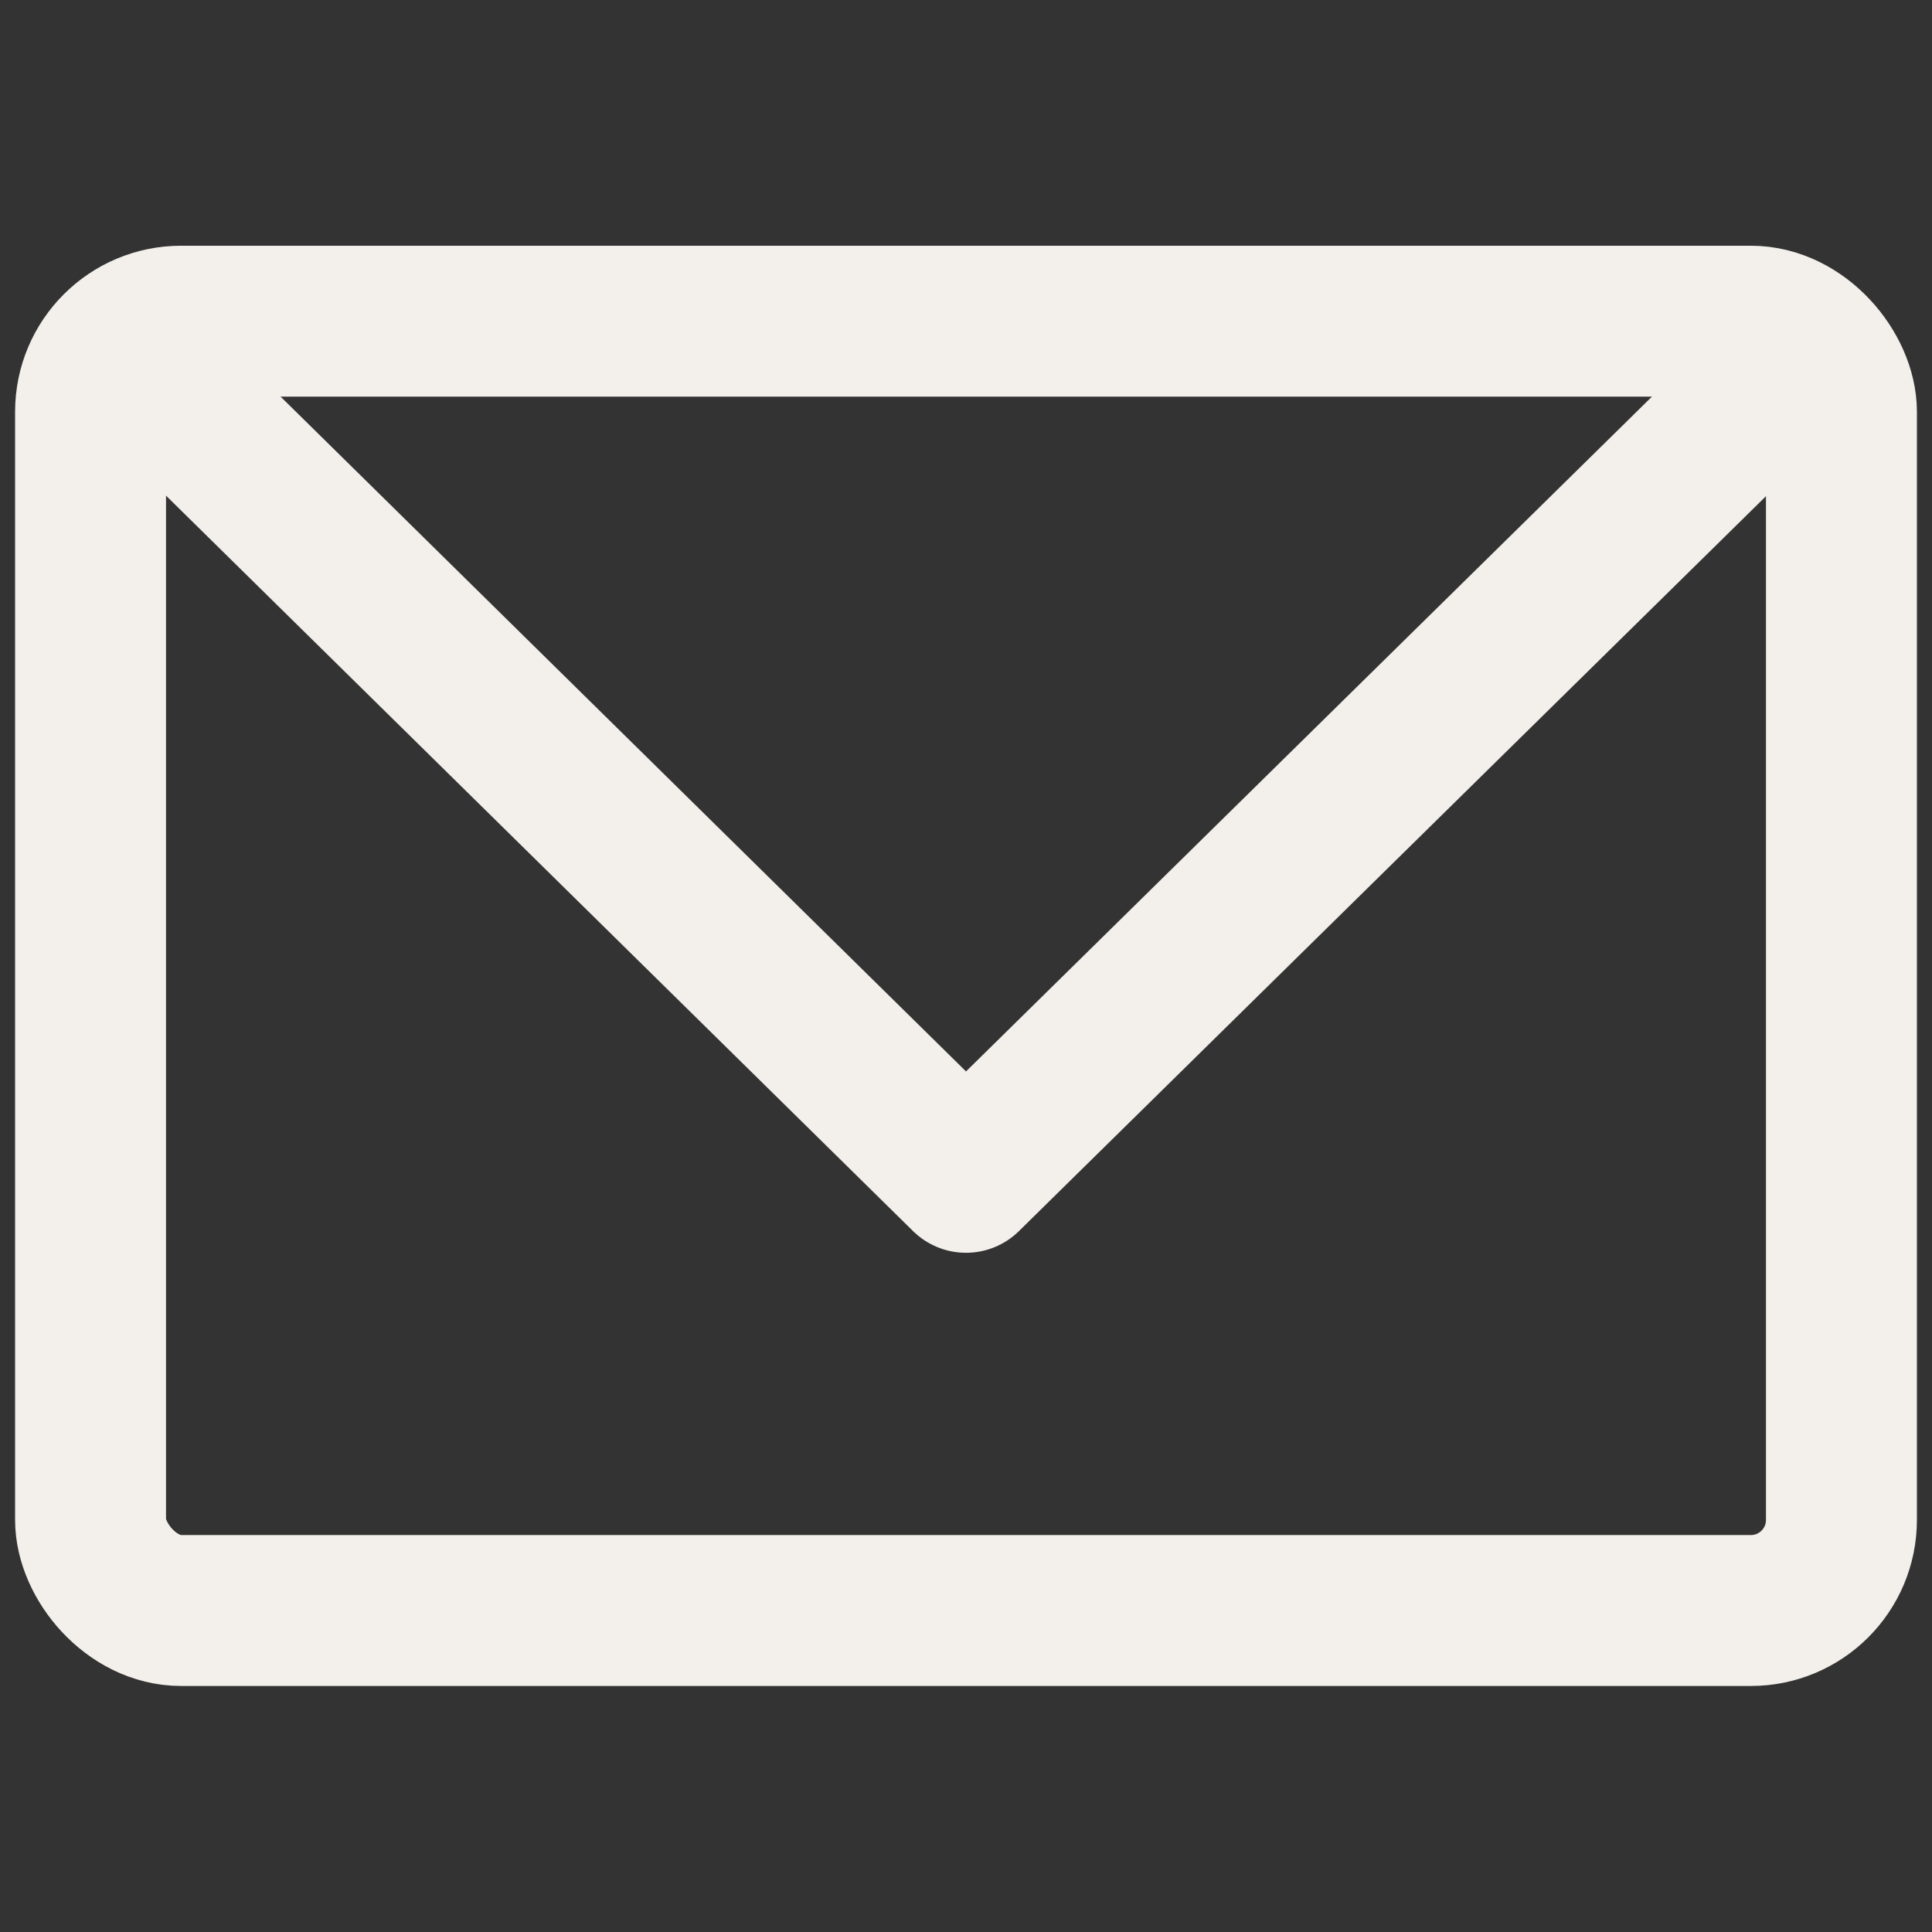 <?xml version="1.0" encoding="UTF-8"?><svg id="Layer_9" xmlns="http://www.w3.org/2000/svg" width="64" height="64" viewBox="0 0 64 64"><rect x="0" y="0" width="64" height="64" fill="#333333" stroke="none"/><rect x="3" y="10.64" width="58" height="42.71" rx="3" ry="3" style="fill:none; stroke:#f3f0eb; stroke-miterlimit:10; stroke-width:5px;"/><polyline points="4.29 11.72 32 39 59.73 11.72" style="fill:none; stroke:#f3f0eb; stroke-linecap:round; stroke-linejoin:round; stroke-width:5px;"/></svg>